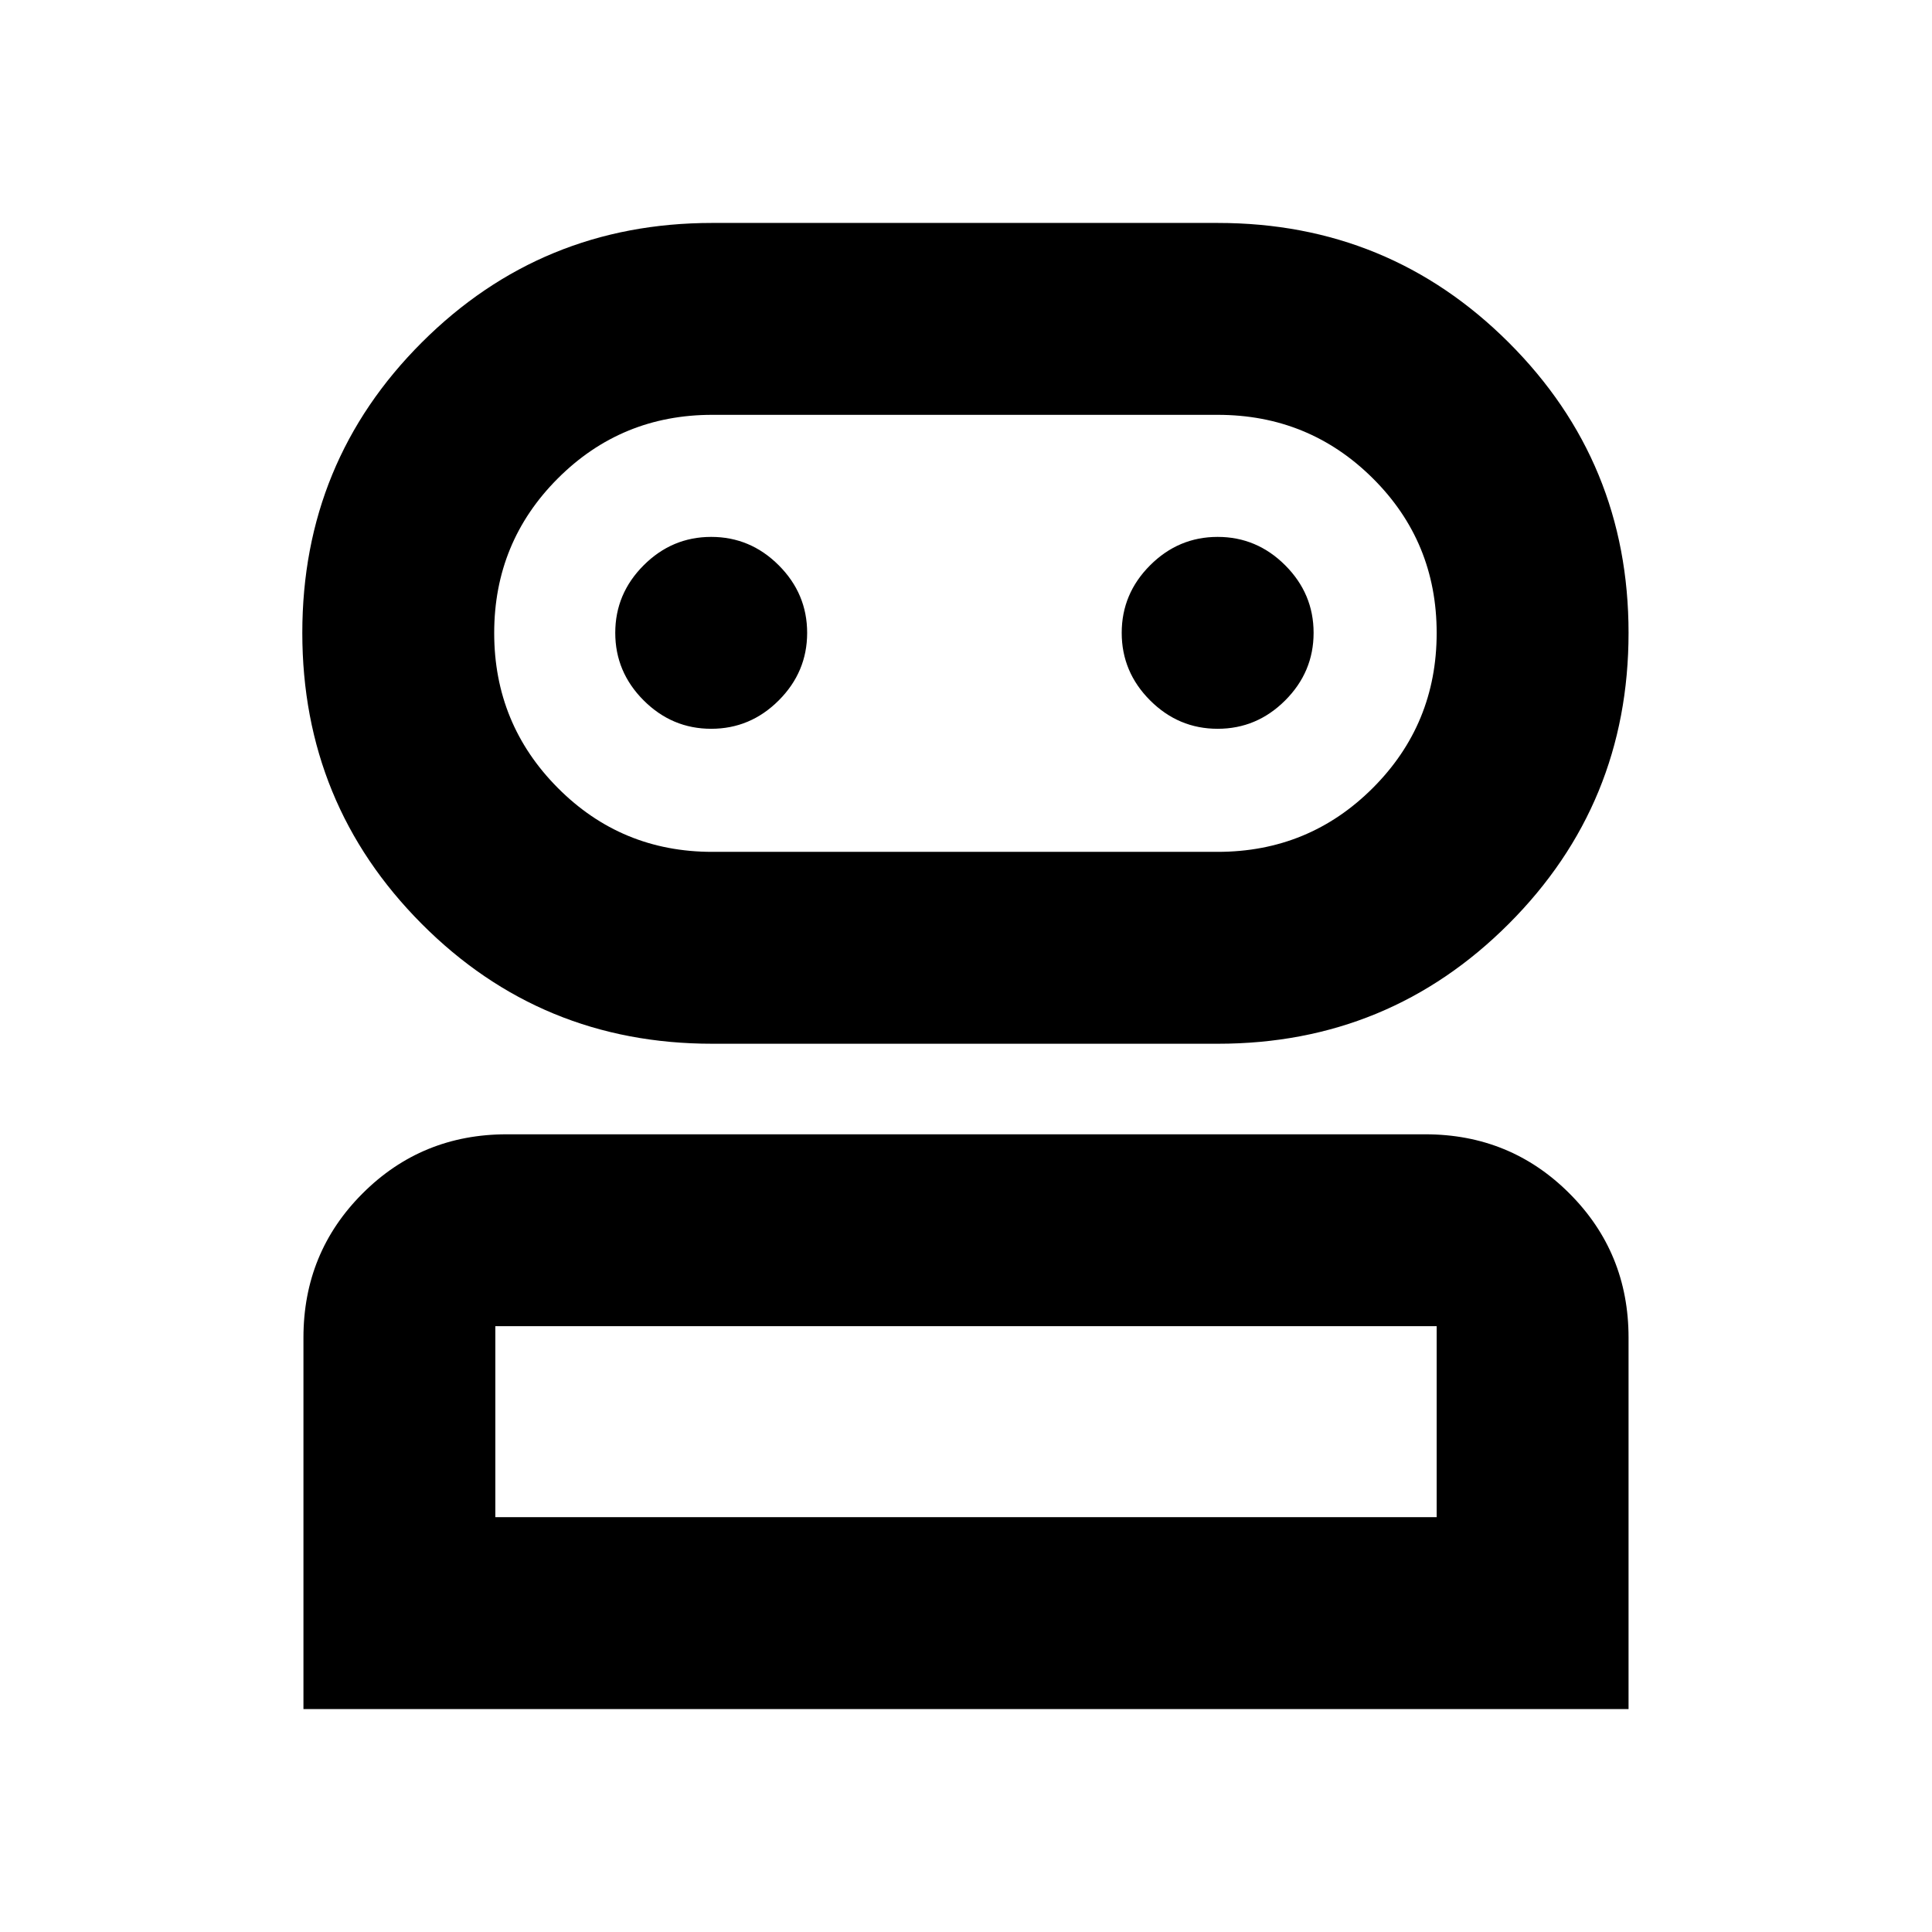<svg xmlns="http://www.w3.org/2000/svg" height="24" viewBox="0 -960 960 960" width="24"><path d="M150.782-110.782v-184.586q0-42.243 29.379-71.622 29.38-29.38 71.622-29.38h456.434q42.242 0 71.622 29.38 29.379 29.379 29.379 71.622v184.586H150.782Zm203.07-330.588q-84.983 0-144.309-59.569-59.327-59.569-59.327-144.598 0-85.029 59.425-144.355 59.425-59.326 144.25-59.326H605.18q84.976 0 144.507 59.425 59.531 59.425 59.531 144.249 0 85.032-59.536 144.603-59.537 59.571-144.52 59.571h-251.31ZM246.13-206.13h467.74v-94.891H246.13v94.891Zm107.761-330.588h251.153q45.344 0 77.085-31.724 31.741-31.724 31.741-77.043 0-45.32-31.741-76.852-31.741-31.533-77.085-31.533H353.891q-45.136 0-76.731 31.621-31.595 31.621-31.595 76.793 0 45.173 31.595 76.955 31.595 31.783 76.731 31.783Zm-.5-61.152q19.457 0 33.565-14.108 14.109-14.109 14.109-33.566t-14.109-33.565q-14.108-14.109-33.565-14.109-19.457 0-33.566 14.109-14.109 14.108-14.109 33.565 0 19.457 14.109 33.566 14.109 14.108 33.566 14.108Zm251.653 0q19.457 0 33.565-14.108 14.109-14.109 14.109-33.566t-14.109-33.565q-14.108-14.109-33.565-14.109-19.457 0-33.566 14.109-14.108 14.108-14.108 33.565 0 19.457 14.108 33.566 14.109 14.108 33.566 14.108ZM480-206.13Zm0-439.414Z"/></svg>